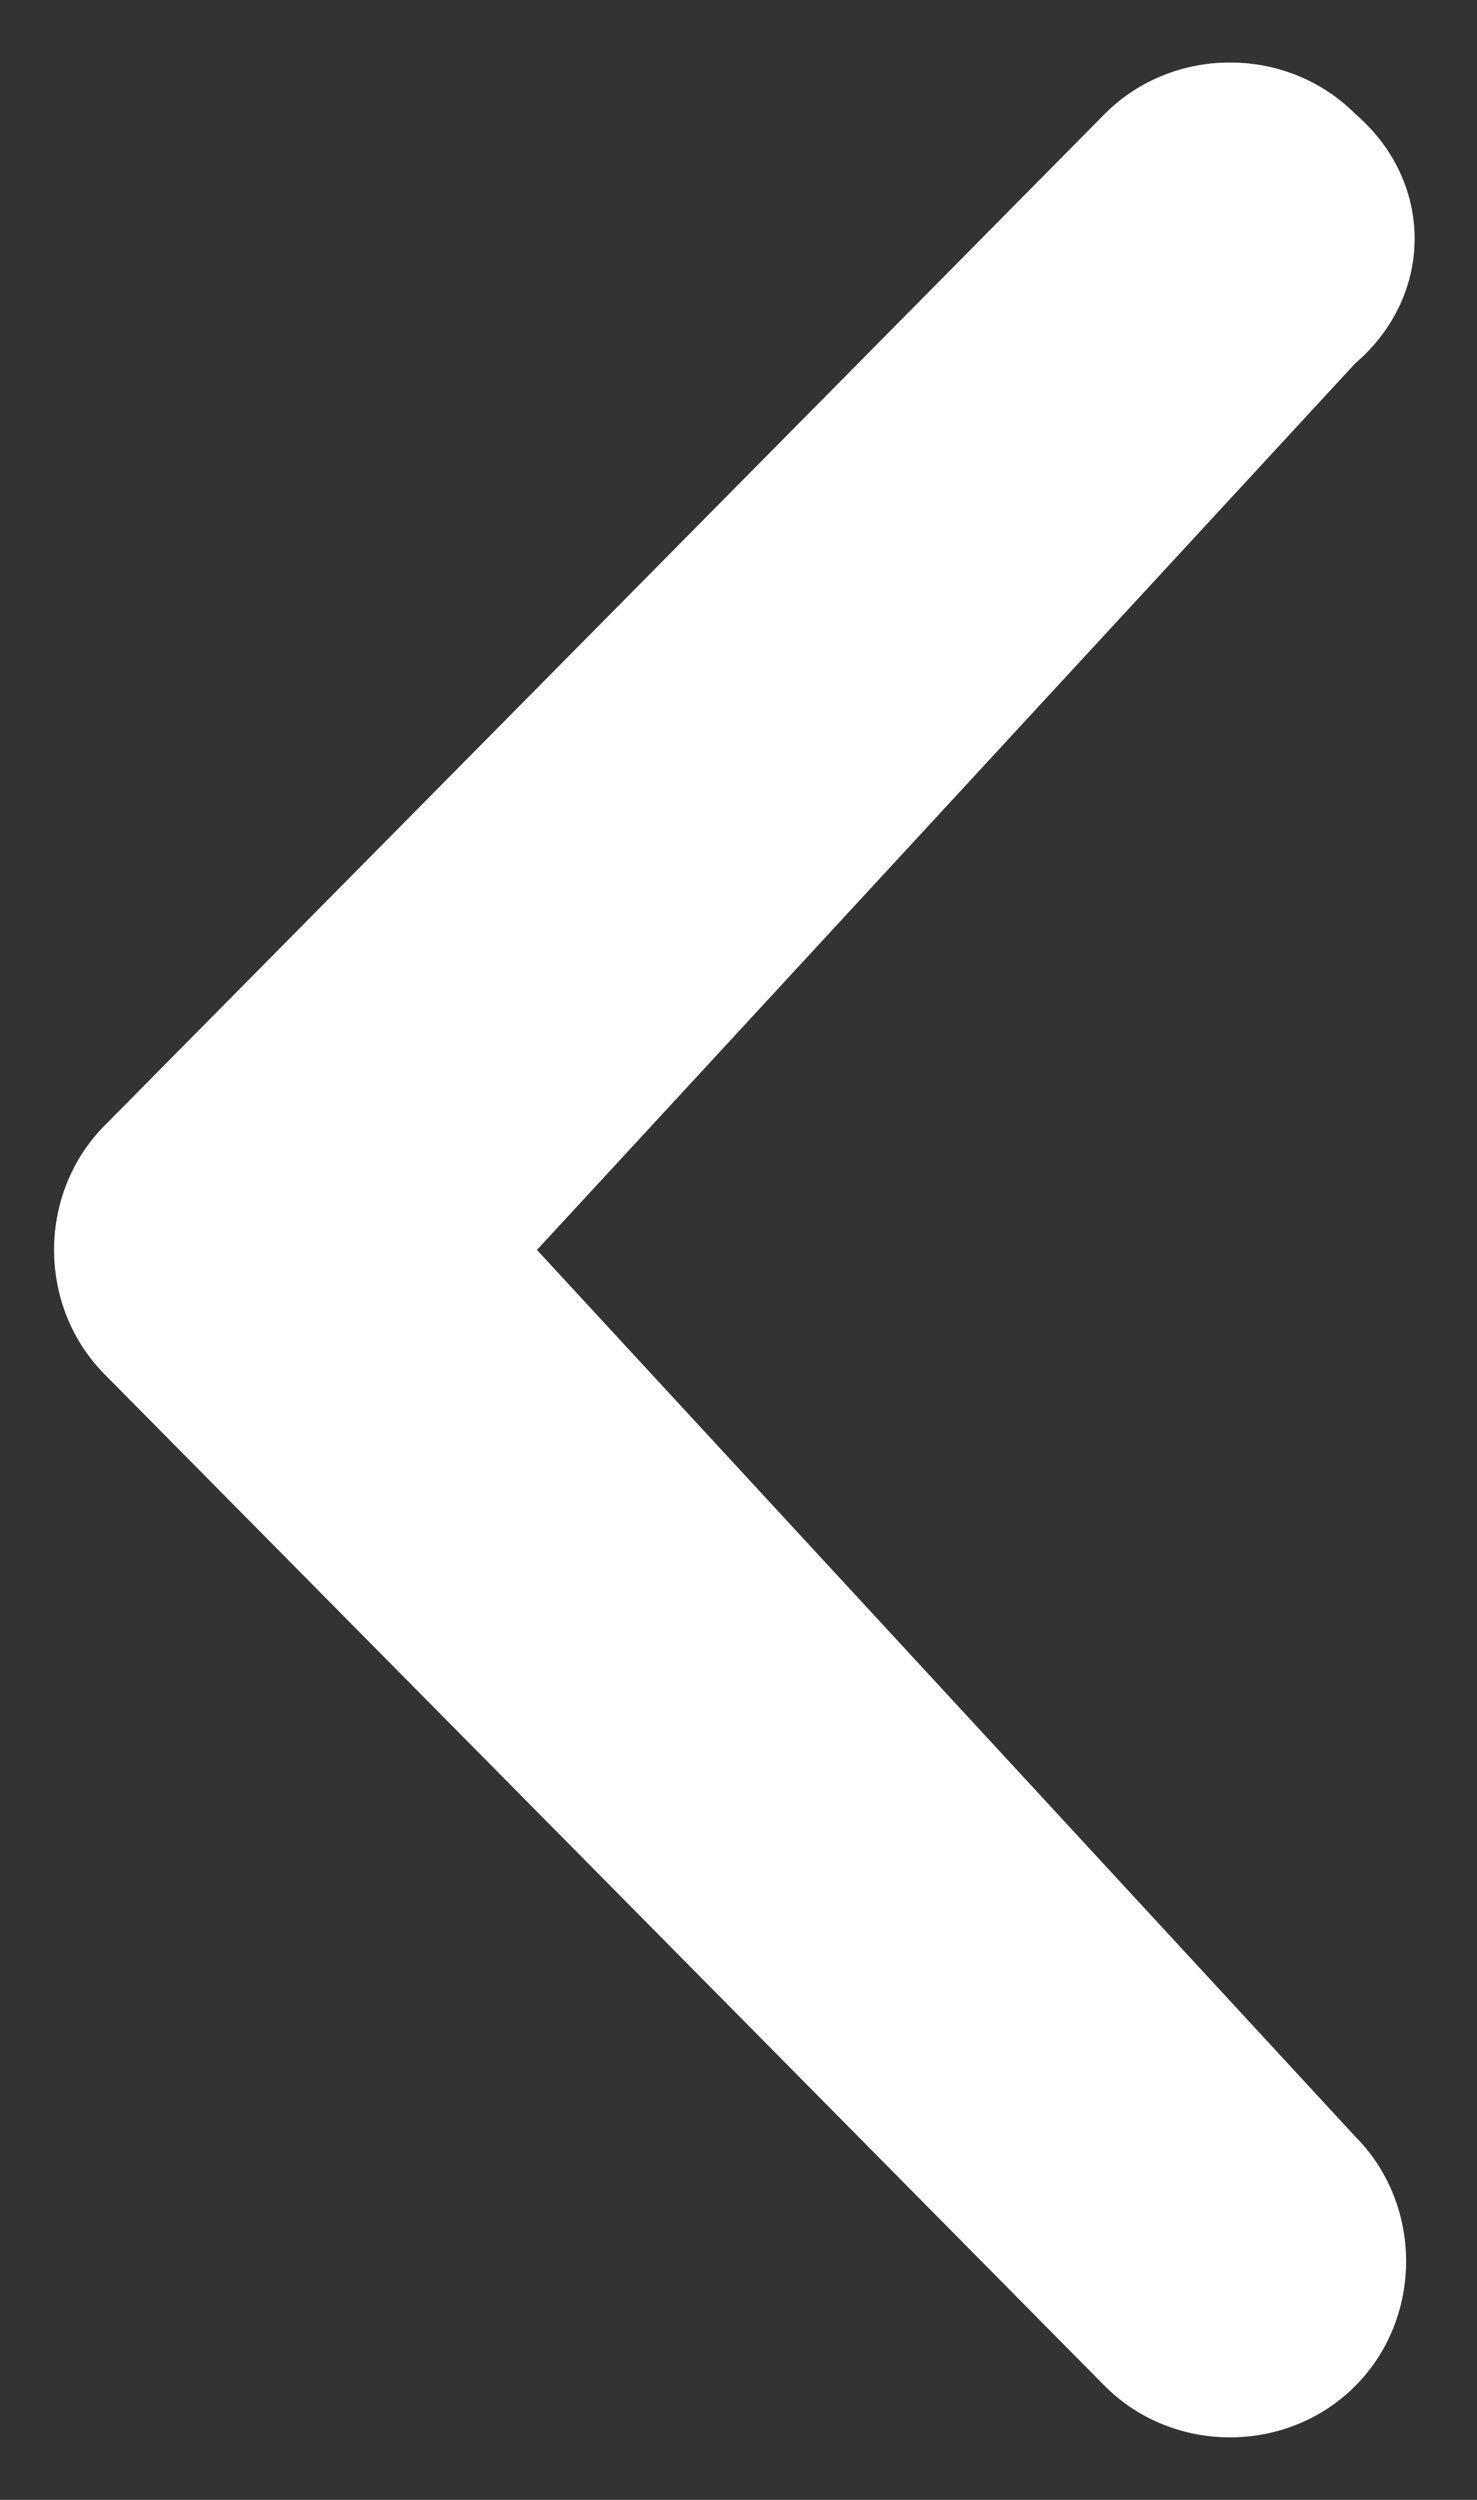 
<svg width="13px" height="22px" viewBox="0 0 13 22" version="1.1" xmlns="http://www.w3.org/2000/svg" xmlns:xlink="http://www.w3.org/1999/xlink">
  <rect x="0" y="0" width="13" height="22" fill="#333333" stroke="none"/>
  <g id="arrow-right-medium.icon" fill="#ffffff" fill-rule="nonzero">
      <path d="M1,3.2 C0.3,2.6 0.3,1.6 1,1 C1,1 1,1 1,1 C1.6,0.4 2.6,0.4 3.2,1 C3.2,1 3.2,1 3.2,1 L12,9.9 C12.6,10.5 12.6,11.5 12,12.1 C12,12.1 12,12.1 12,12.1 L3.2,21 C2.6,21.6 1.6,21.6 1,21 C0.4,20.4 0.4,19.4 1,18.8 C1,18.8 1,18.8 1,18.8 L8.2,11 L1,3.2 Z" id="Shape" transform="translate(6.463, 11) scale(-1, 1) translate(-6.463, -11) "></path>
  </g>
</svg>
